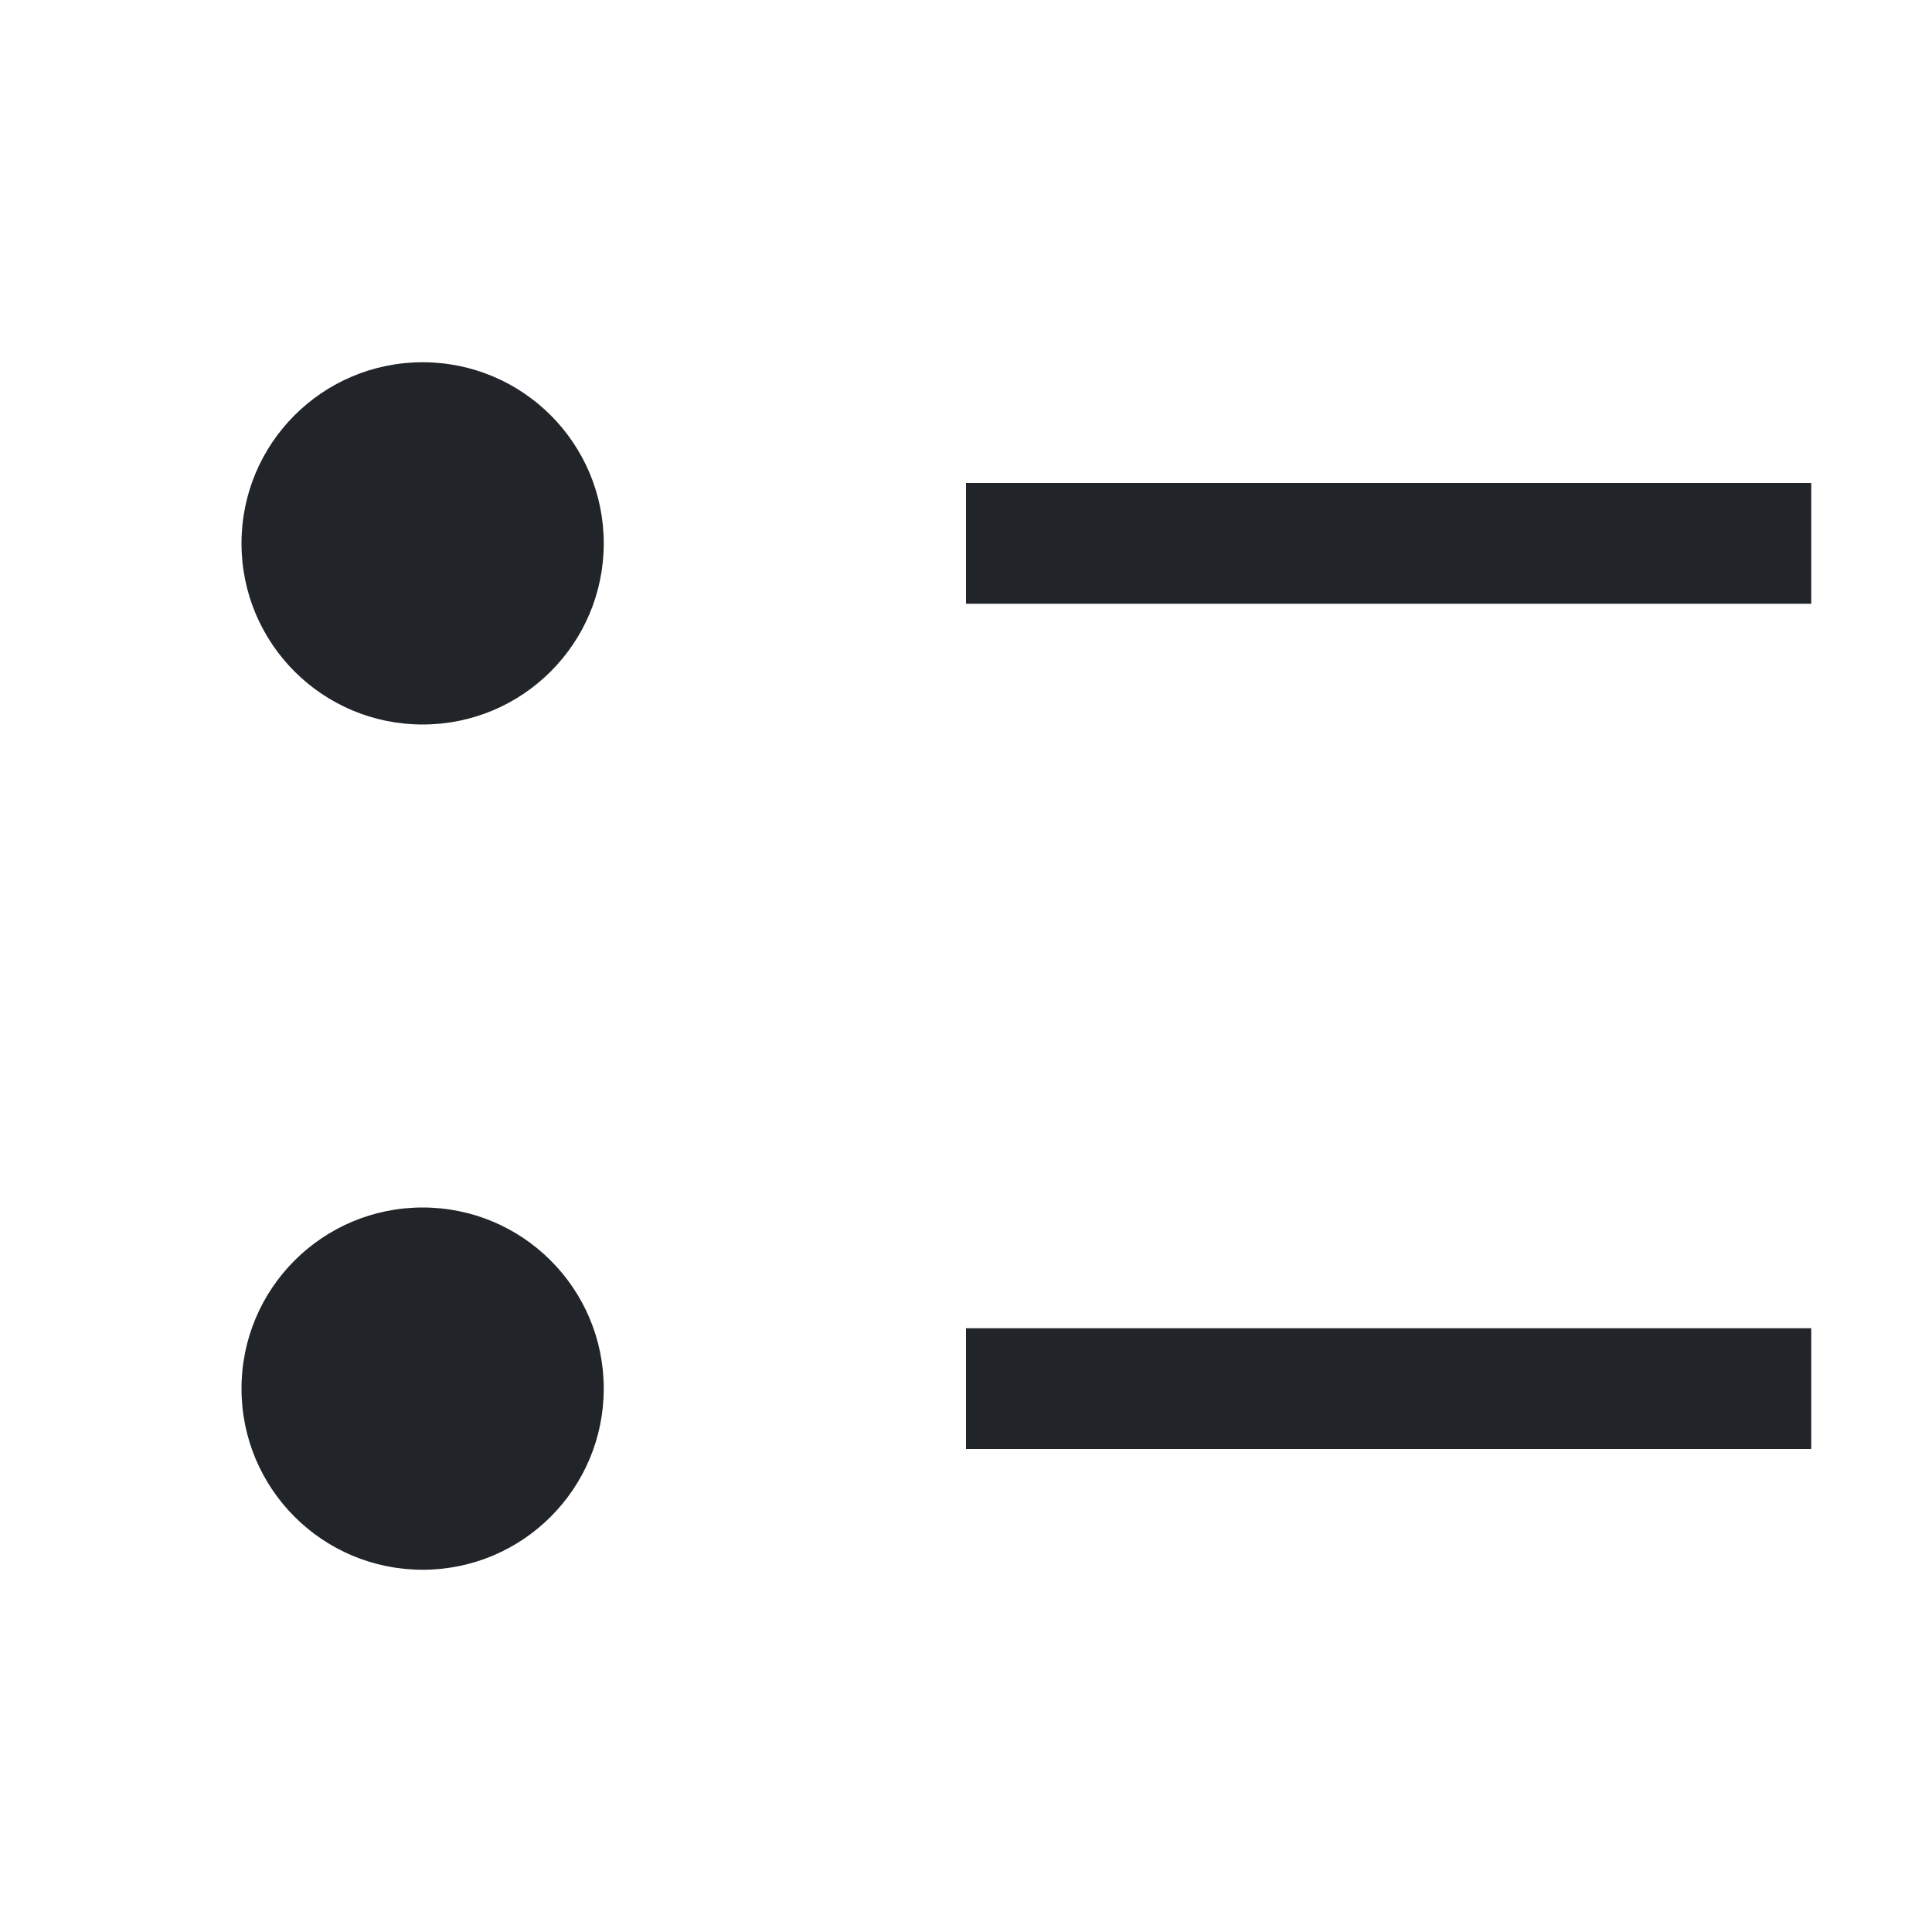 <svg  viewBox="0 0 20 20" fill="none" xmlns="http://www.w3.org/2000/svg">
<path d="M4.375 7.5C5.411 7.5 6.25 6.661 6.25 5.625C6.25 4.589 5.411 3.75 4.375 3.75C3.339 3.75 2.5 4.589 2.5 5.625C2.5 6.661 3.339 7.5 4.375 7.5Z" fill="#212529"/>
<path d="M4.375 16.25C5.411 16.25 6.25 15.411 6.25 14.375C6.25 13.339 5.411 12.5 4.375 12.5C3.339 12.5 2.5 13.339 2.5 14.375C2.5 15.411 3.339 16.25 4.375 16.25Z" fill="#212529"/>
<path d="M10 13.75H18.75V15H10V13.75ZM10 5H18.75V6.25H10V5Z" fill="#212529"/>
</svg>
